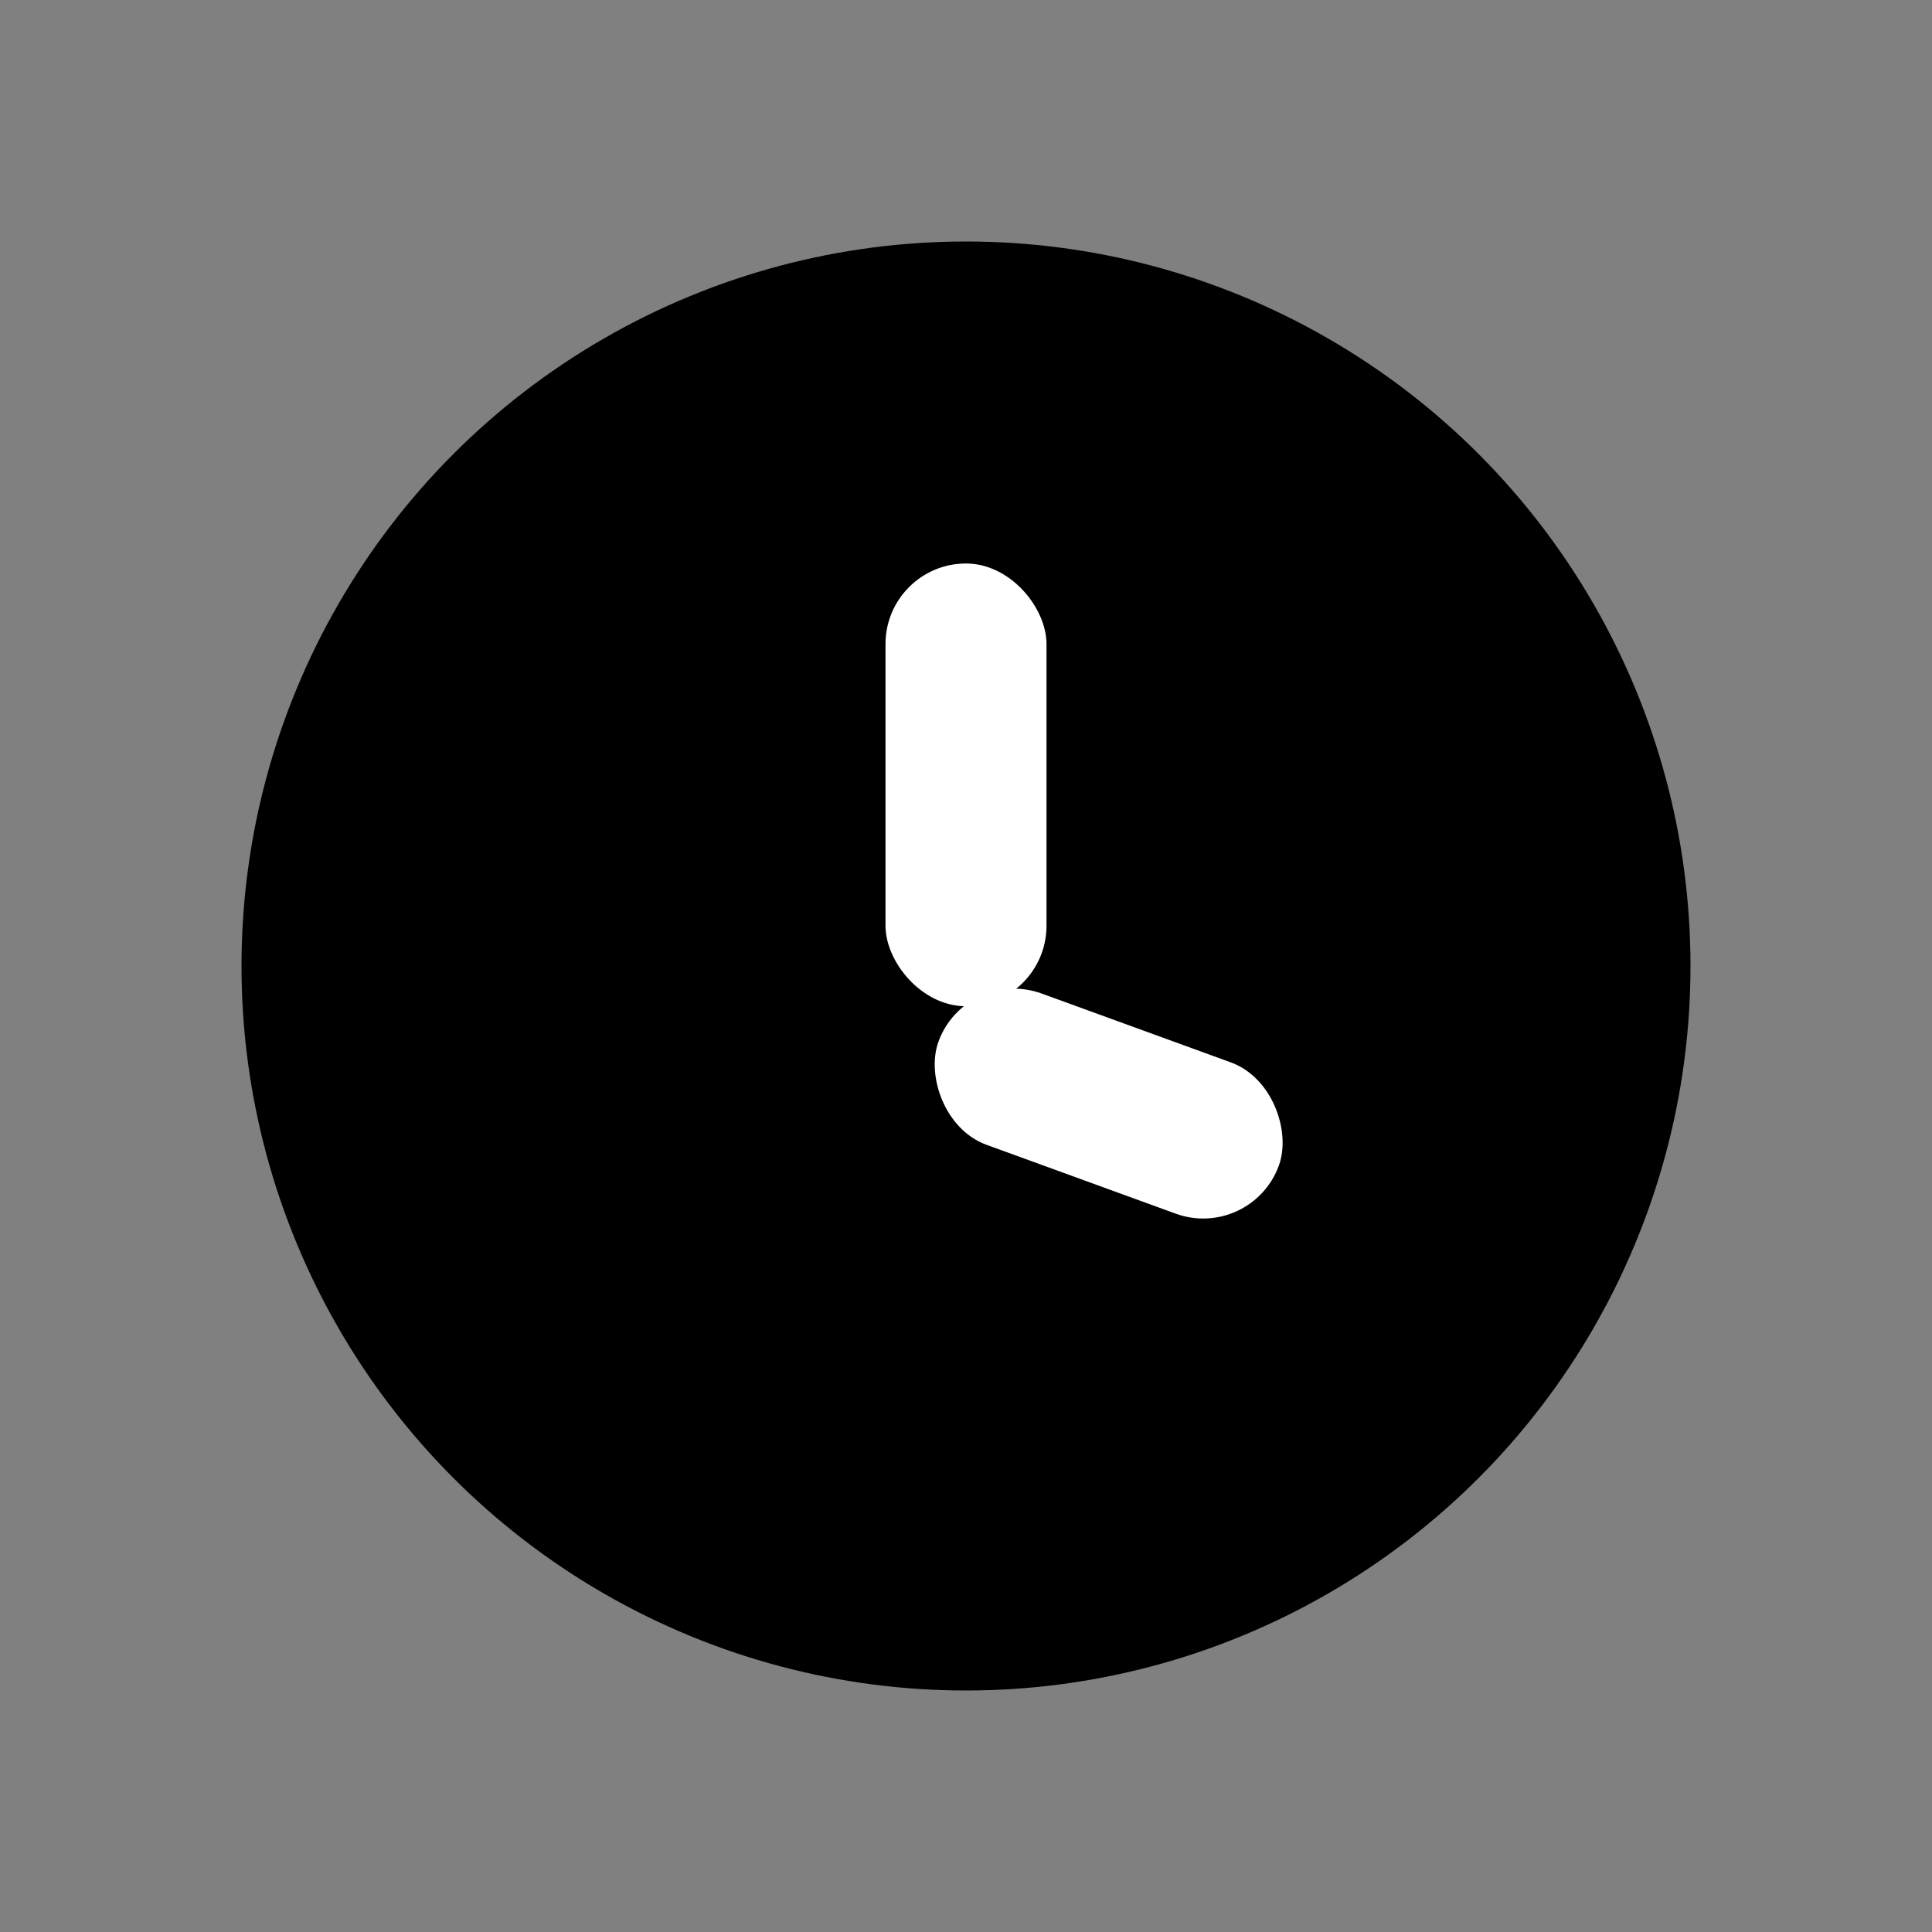 <svg width="24" height="24" viewBox="0 0 24 24" fill="none" xmlns="http://www.w3.org/2000/svg">
  <rect x="0" y="0" width="24" height="24" fill="#808080" stroke="none"/>
  <circle cx="12" cy="12" r="9" fill="#000000"/>
  <rect x="11" y="7" width="2" height="5.5" rx="1" fill="#FFFFFF"/>
  <rect x="12" y="12" width="4.5" height="2" rx="1" transform="rotate(20 12 12)" fill="#FFFFFF"/>
</svg>
